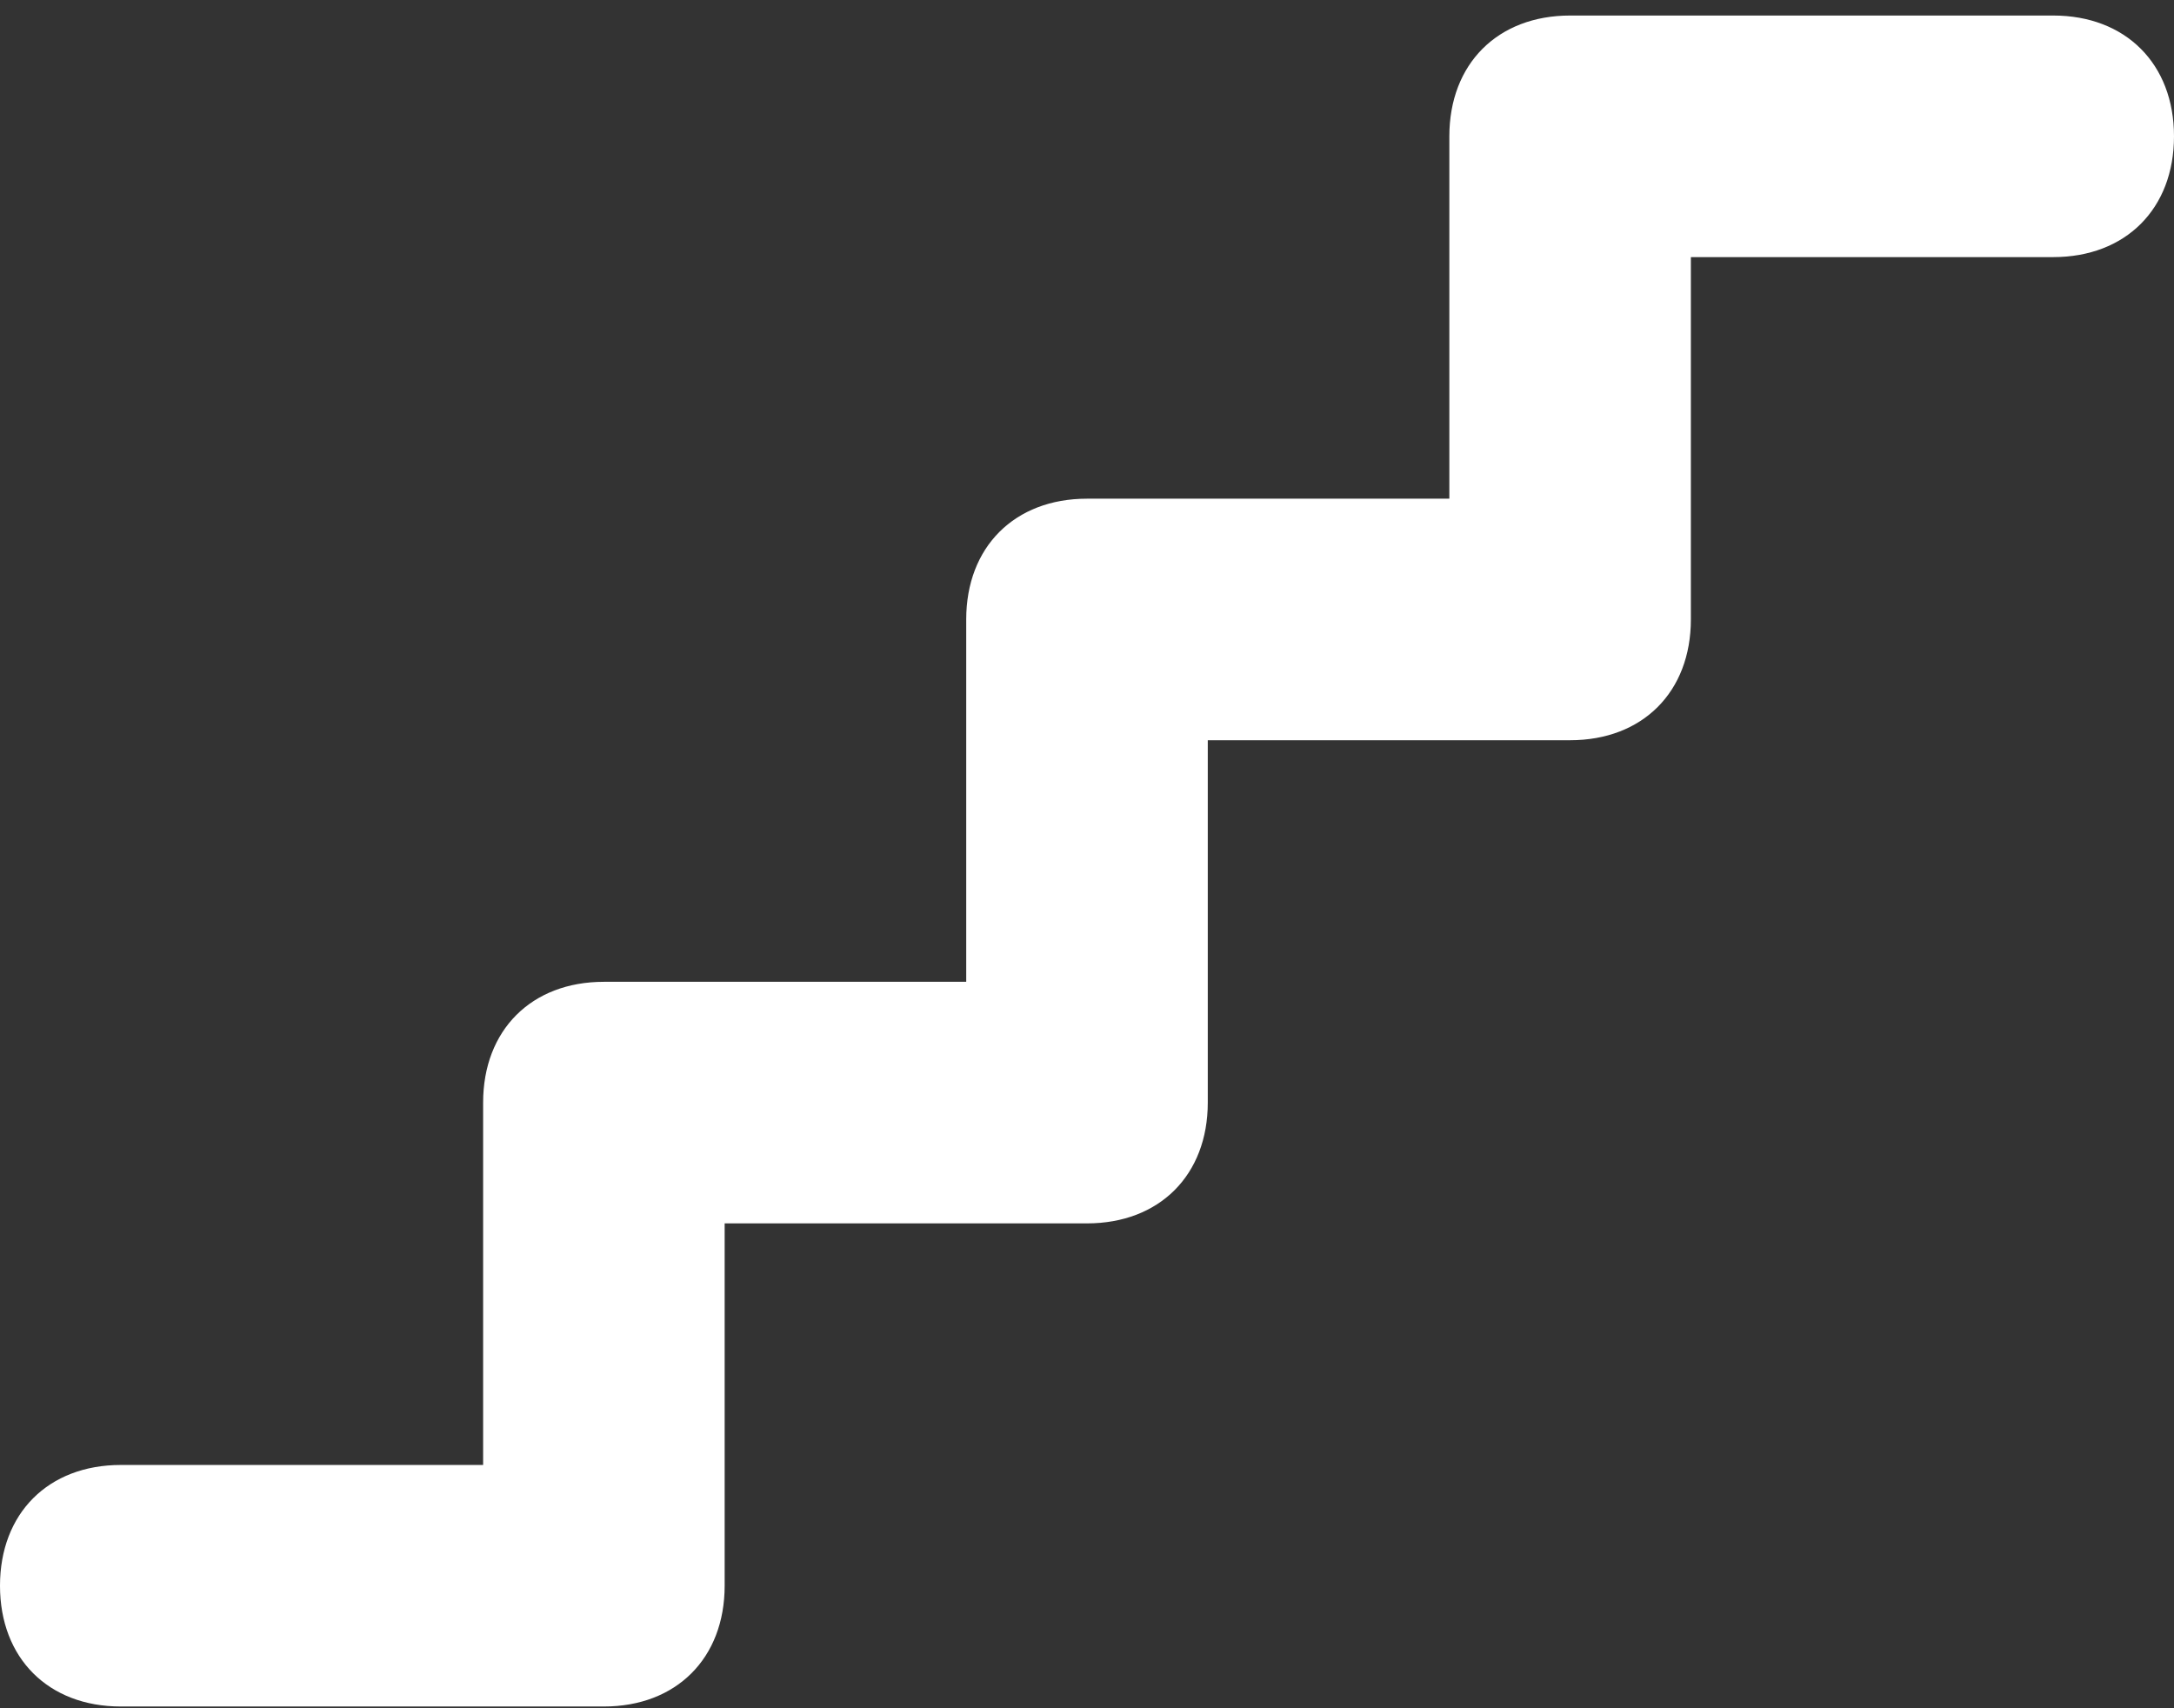 <svg width="70" height="55" viewBox="0 0 70 55" fill="none" xmlns="http://www.w3.org/2000/svg">
<rect x="0" y="0" width="70" height="55" fill="#333333" stroke="none"/>
<path d="M19.444 54.944H3.889C1.556 54.944 0 53.389 0 51.056C0 48.722 1.556 47.167 3.889 47.167H15.556V35.5C15.556 33.167 17.111 31.611 19.444 31.611H31.111V19.944C31.111 17.611 32.667 16.056 35 16.056H46.667V4.389C46.667 2.056 48.222 0.5 50.556 0.5H66.111C68.444 0.5 70 2.056 70 4.389C70 6.722 68.444 8.278 66.111 8.278H54.444V19.944C54.444 22.278 52.889 23.833 50.556 23.833H38.889V35.5C38.889 37.833 37.333 39.389 35 39.389H23.333V51.056C23.333 53.389 21.778 54.944 19.444 54.944Z" fill="white"/>
</svg>
